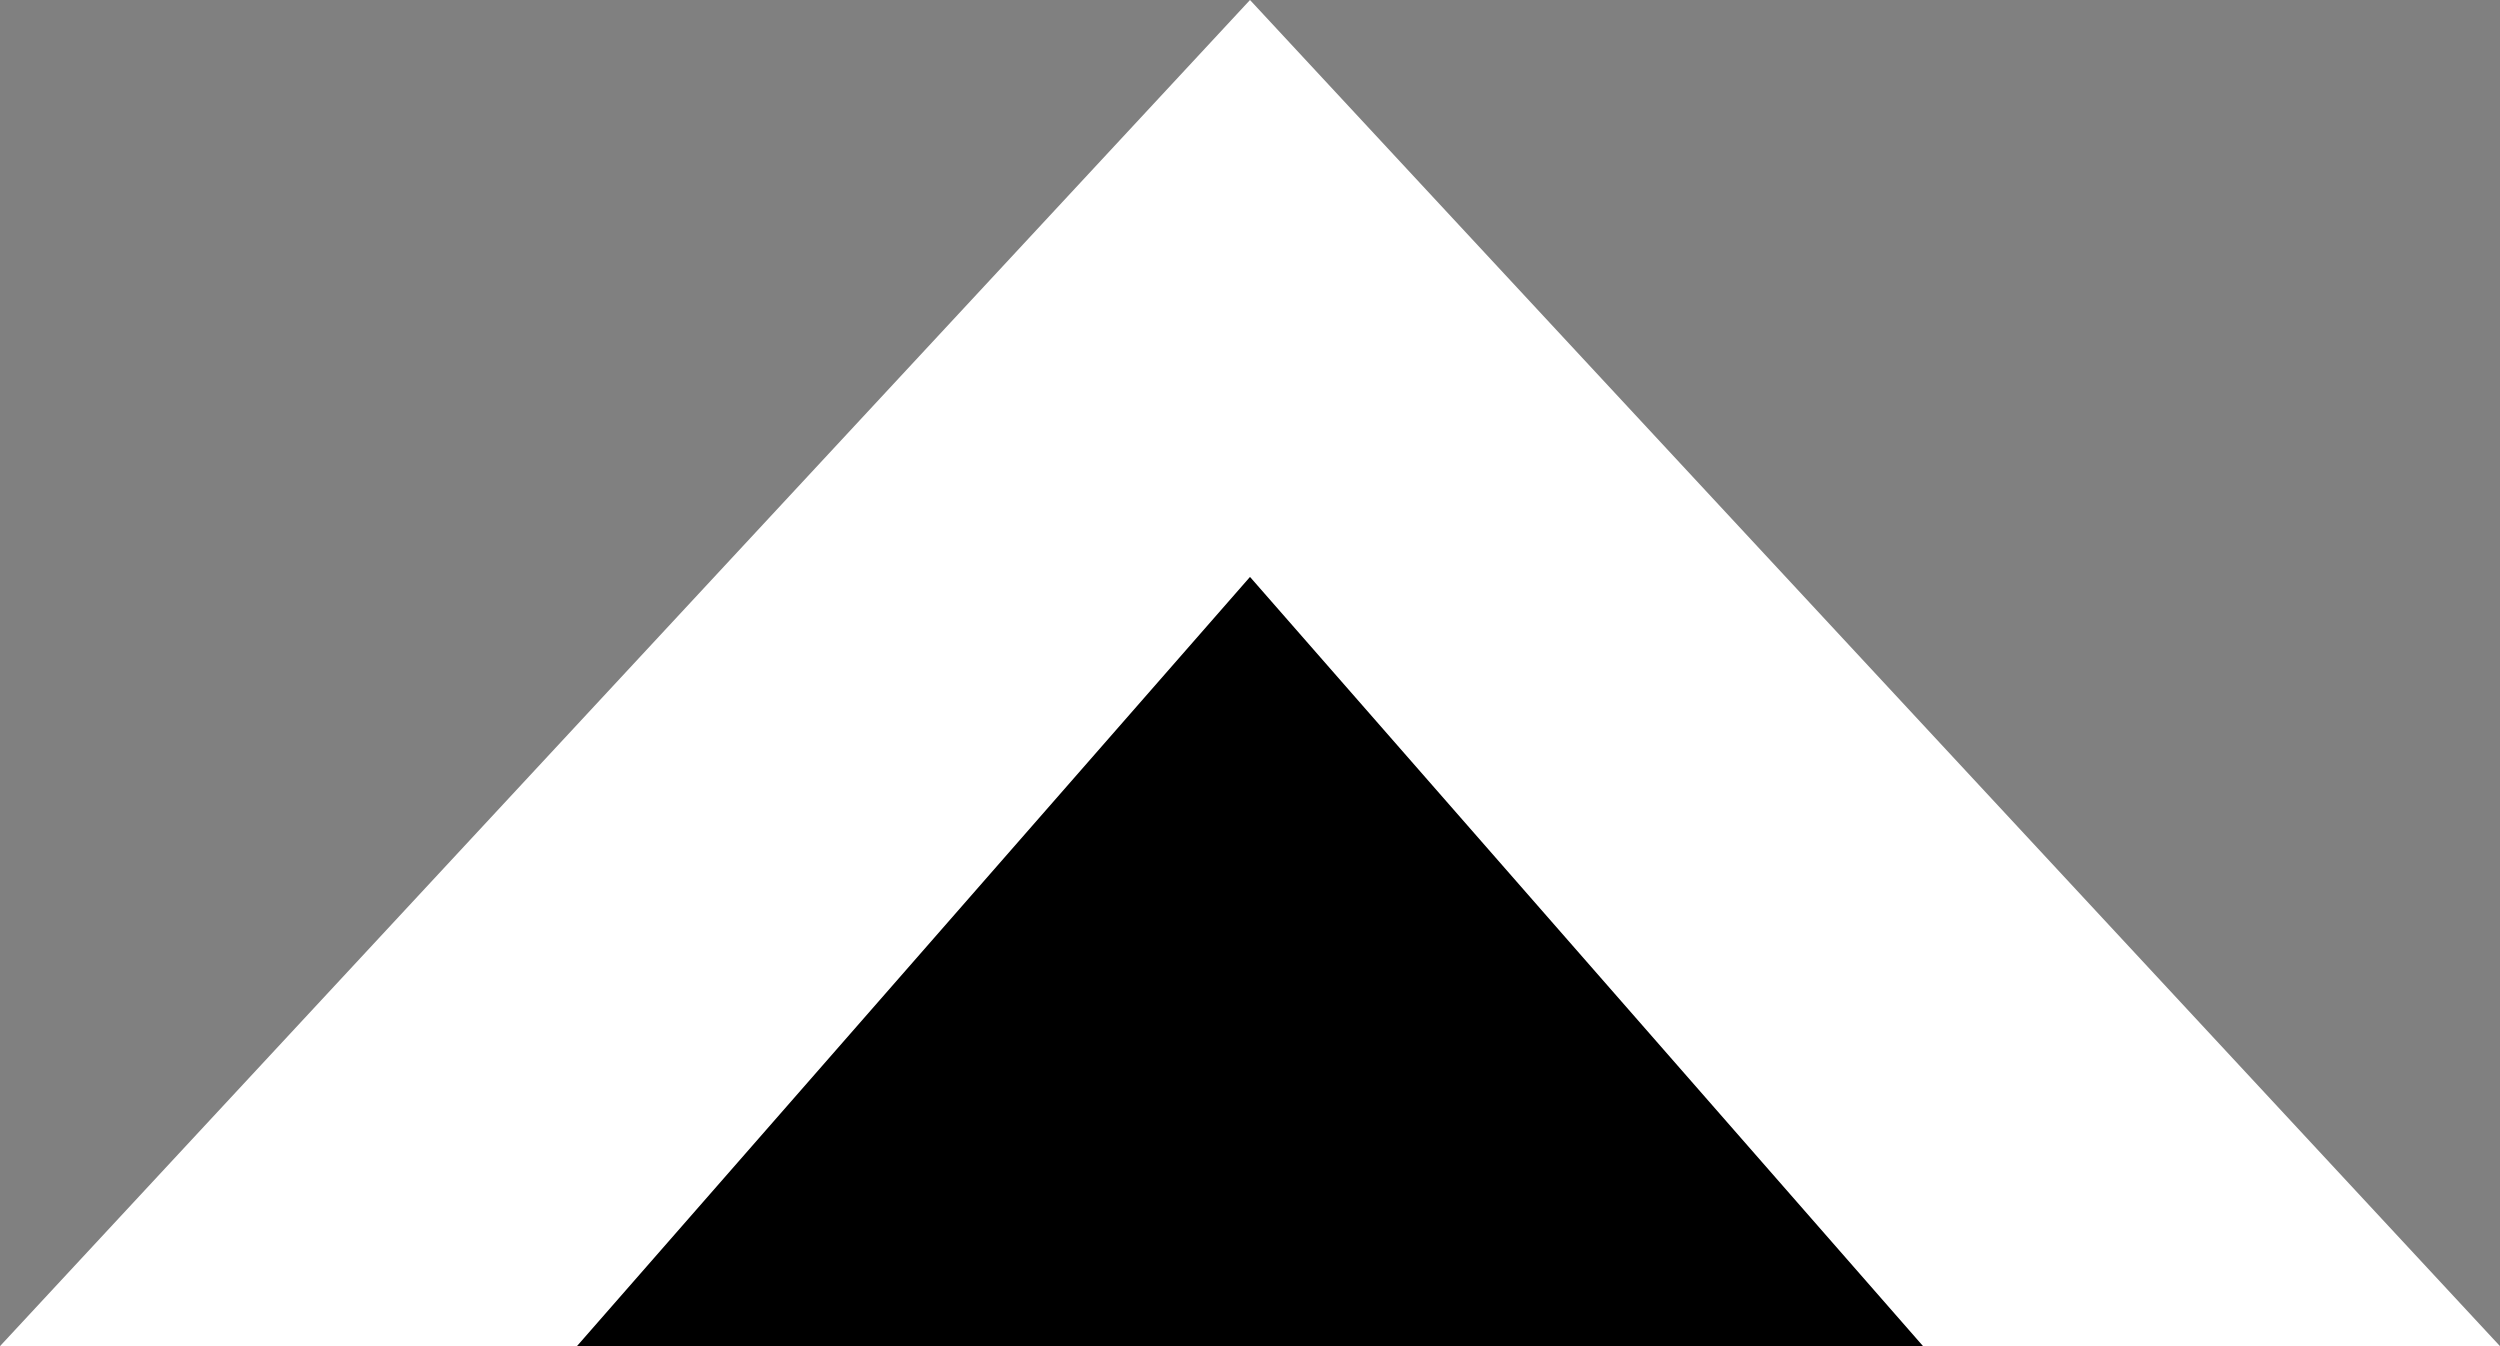 <?xml version="1.0" ?>
<!-- Generator: Adobe Illustrator 16.0.0, SVG Export Plug-In . SVG Version: 6.00 Build 0)  -->
<!DOCTYPE svg PUBLIC "-//W3C//DTD SVG 1.1//EN" "http://www.w3.org/Graphics/SVG/1.1/DTD/svg11.dtd">
<svg version="1.1" id="Layer_1" xmlns:sketch="http://www.bohemiancoding.com/sketch/ns"
	 xmlns="http://www.w3.org/2000/svg" xmlns:xlink="http://www.w3.org/1999/xlink" x="0px" y="0px" width="13px" height="7px"
	 viewBox="0 0 13 7" enable-background="new 0 0 13 7" xml:space="preserve">
<rect x="0" y="0" width="13" height="7" fill="#808080" stroke="none"/>
<title>popover-arrow</title>
<desc>Created with Sketch.</desc>
<g id="Page-1" sketch:type="MSPage">
	<path id="Rectangle-83" sketch:type="MSShapeGroup" fill="#FFFFFF" d="M6.5,0L0,7h13L6.5,0z"/>
	<path id="Rectangle-83_1_" sketch:type="MSShapeGroup" d="M6.5,3L3,7h7L6.5,3z"/>
</g>
</svg>
